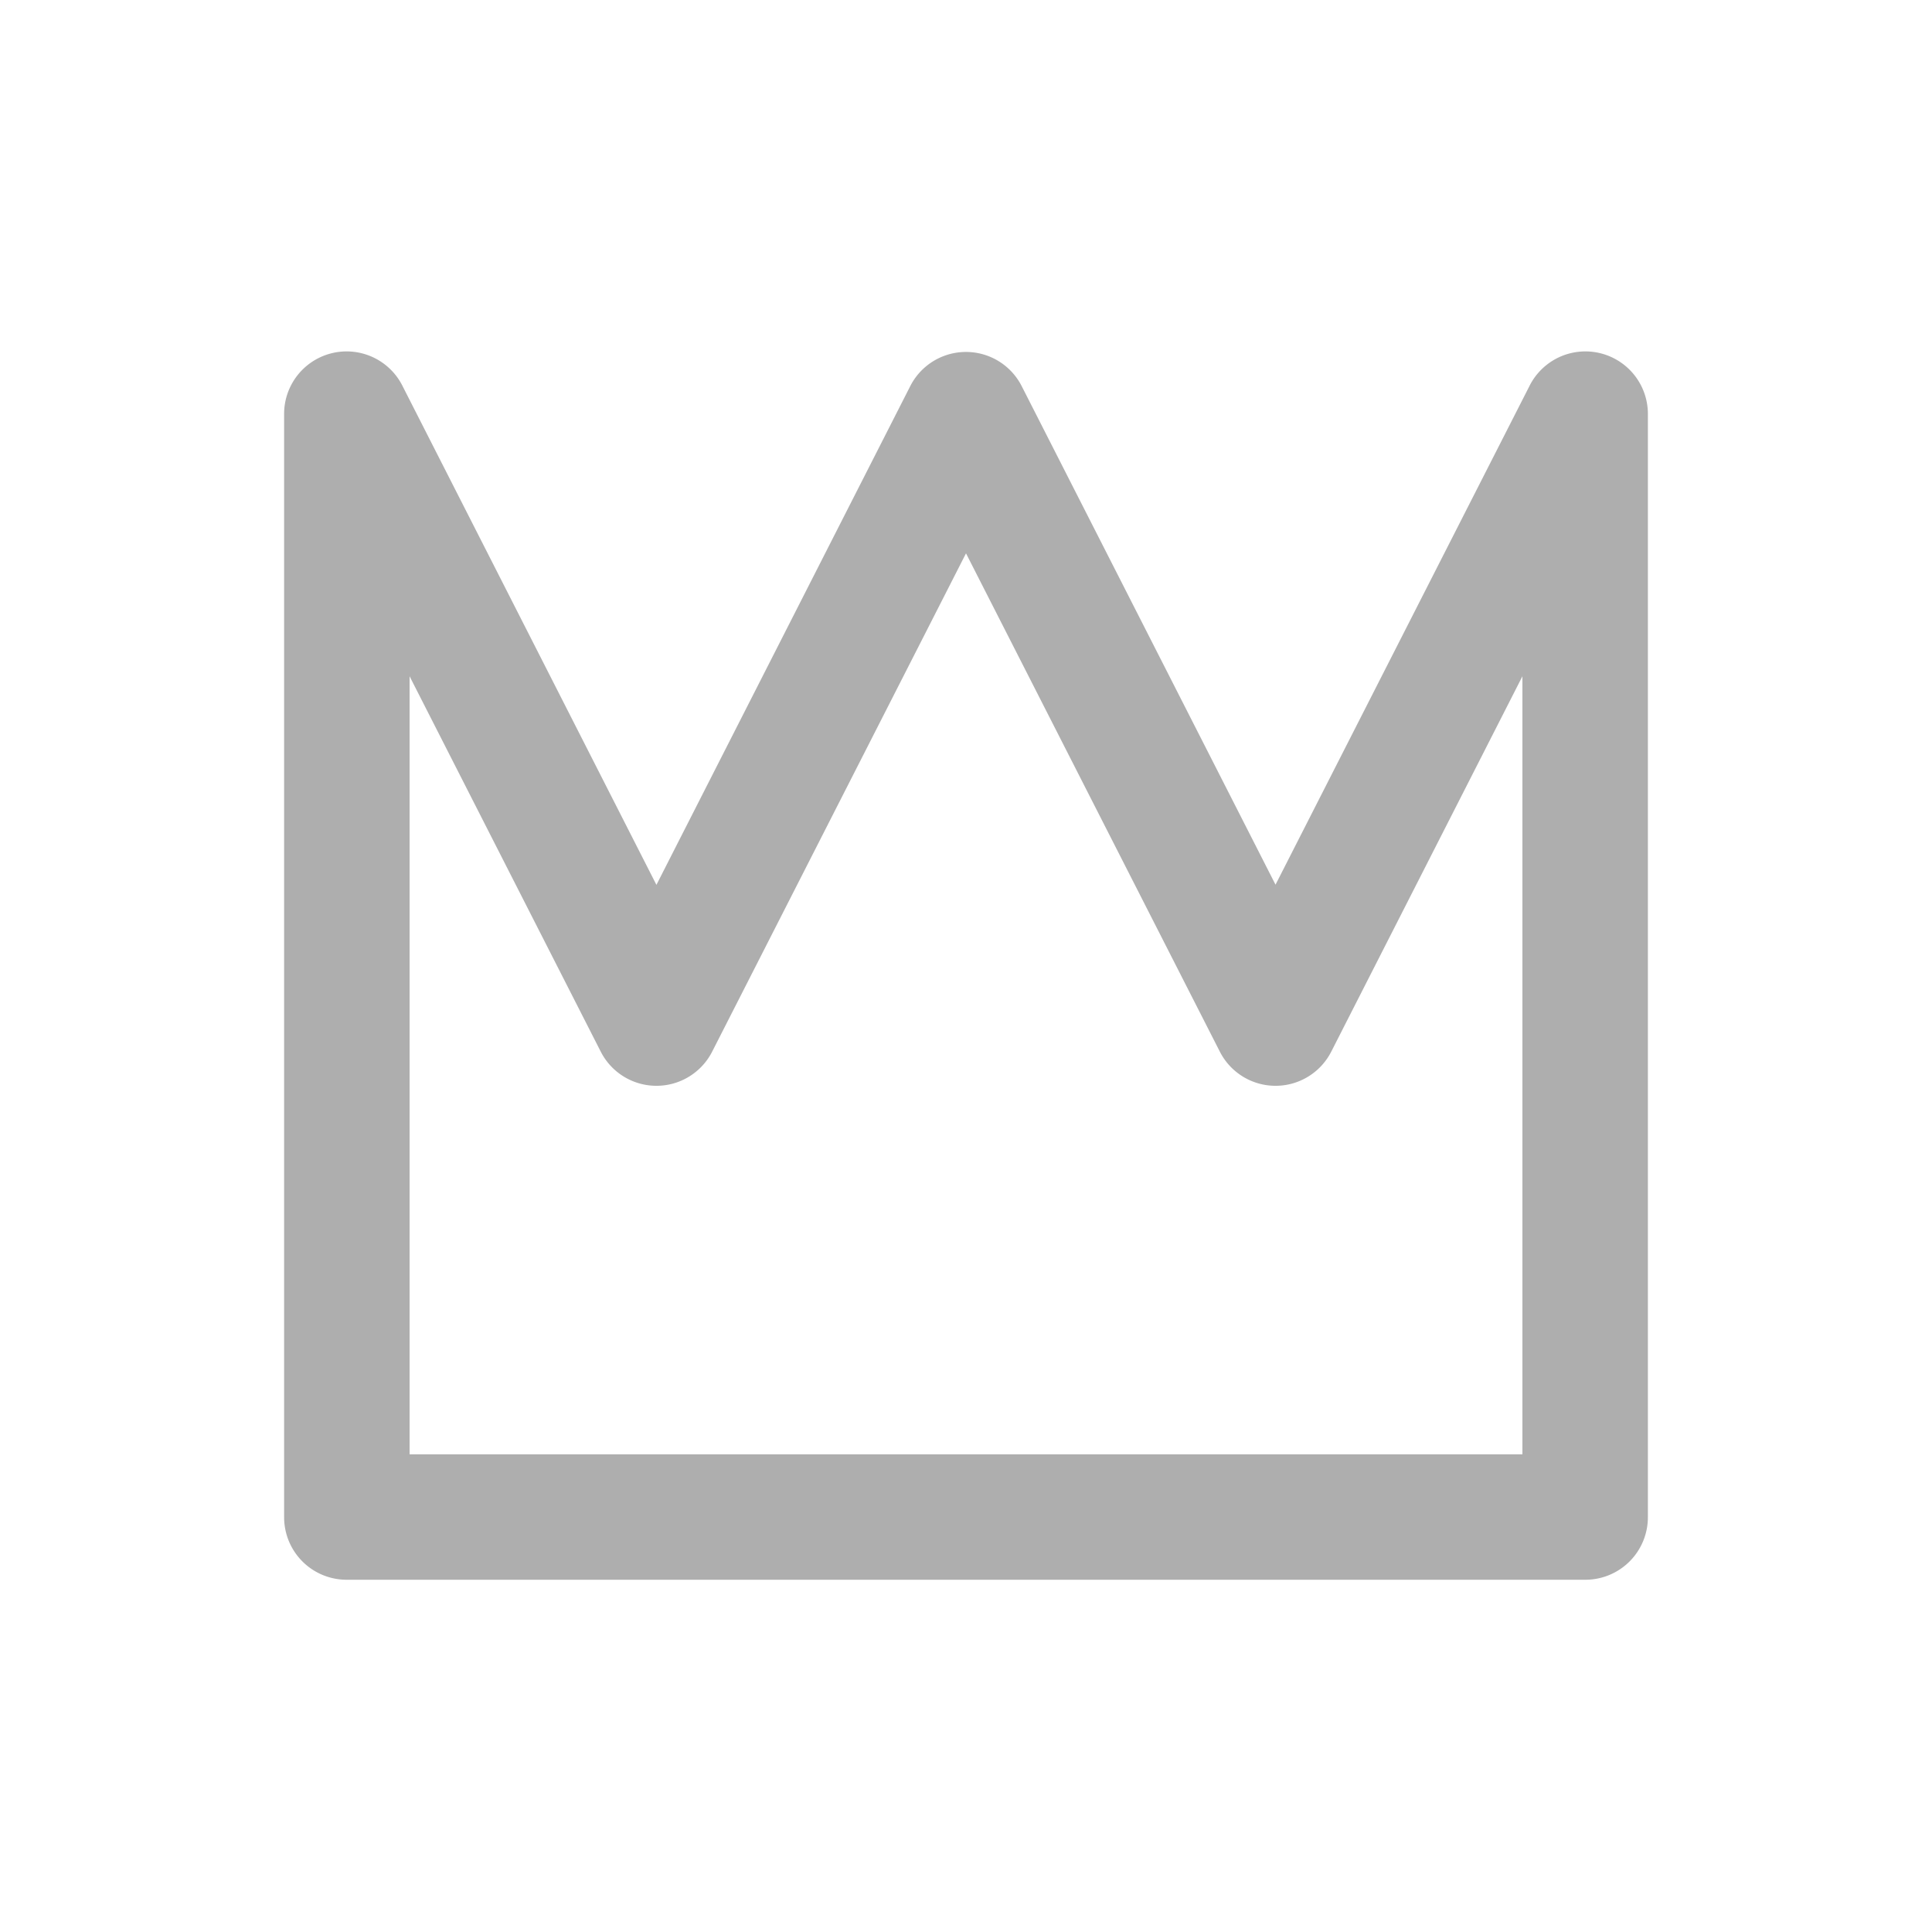 <svg xmlns="http://www.w3.org/2000/svg" width="34" height="34" viewBox="0 0 34 34">
  <g id="Perks_icon_OFF" transform="translate(-233 0.495)">
    <rect id="Rectángulo_66" data-name="Rectángulo 66" width="34" height="34" transform="translate(233 -0.495)" fill="none"/>
    <g id="Grupo_817" data-name="Grupo 817" transform="translate(233.789 5.148)">
      <path id="Trazado_877" data-name="Trazado 877" d="M22.9,21.6H1.1A1.1,1.1,0,0,1,0,20.5V1.1A1.1,1.1,0,0,1,2.088.6L6.552,9.371,11.016.6a1.1,1.1,0,0,1,1.967,0l4.464,8.768L21.912.6A1.1,1.1,0,0,1,24,1.1V20.5a1.1,1.1,0,0,1-1.1,1.1M2.208,19.392H21.792V5.7l-3.361,6.6a1.1,1.1,0,0,1-1.967,0L12,3.537,7.536,12.3a1.1,1.1,0,0,1-1.967,0L2.208,5.7Z" transform="translate(4.211 0.558)" fill="#aeaeae"/>
    </g>
  </g>
</svg>
